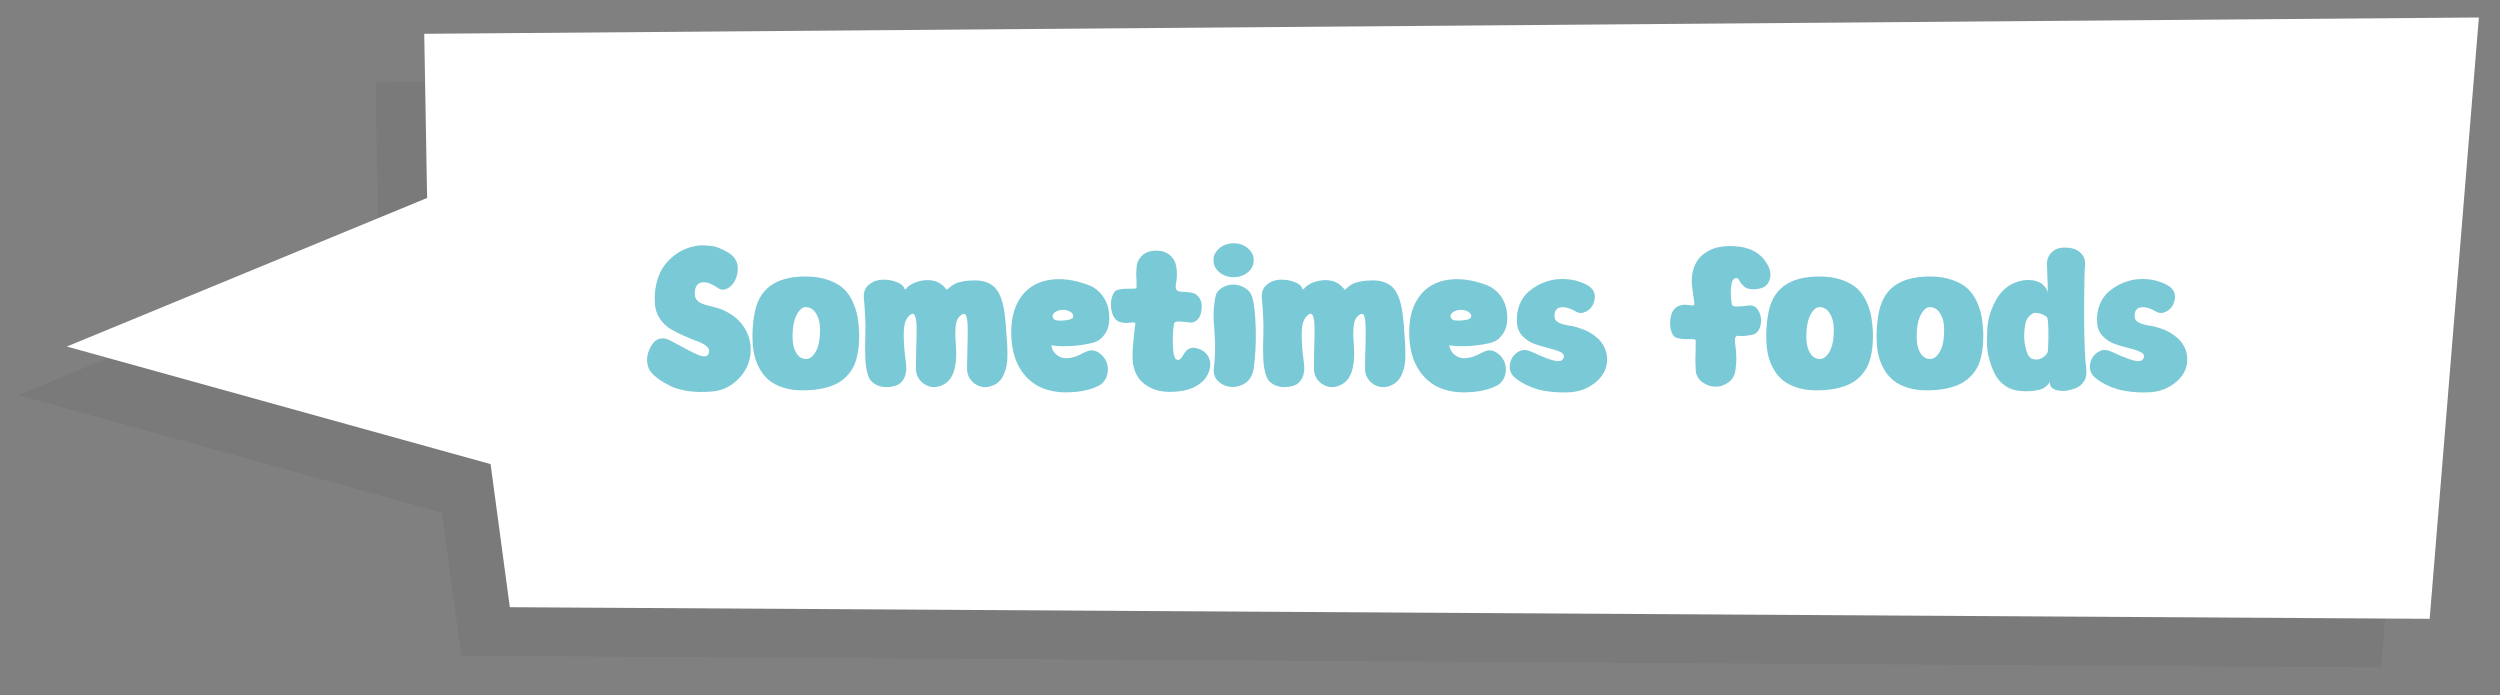<?xml version="1.0" encoding="UTF-8"?>
<svg id="protein" xmlns="http://www.w3.org/2000/svg" viewBox="0 0 514.74 143.16">
  <rect x="0" y="0" width="514.74" height="143.16" fill="#808080" stroke="none"/>
  <defs>
    <style>
      .cls-1 {
        fill: #fff;
      }

      .cls-2 {
        isolation: isolate;
        opacity: .05;
      }

      .cls-3 {
        fill: #7ac9d6;
      }
    </style>
  </defs>
  <path class="cls-2" d="m77.94,50.76L3.76,81.35l87.25,24.21,3.96,29.46,395.29,2.39,10.13-123.81c-125.87-.07-307.79,2.36-423.05,3.37l.59,33.79h0Z"/>
  <path class="cls-1" d="m87.94,40.76L13.76,71.35l87.25,24.21,3.96,29.46,395.29,2.39,10.13-123.81L87.35,6.96l.59,33.79Z"/>
  <g>
    <path class="cls-3" d="m134.85,62.61c-.11-1.51-.01-2.91.29-4.2.31-1.29.75-2.37,1.32-3.26.57-.88,1.25-1.64,2.04-2.29.78-.64,1.56-1.13,2.33-1.47.77-.34,1.52-.57,2.25-.71.64-.14,1.31-.19,2-.15.69.04,1.24.09,1.66.15s.86.18,1.32.38c.46.2.81.36,1.05.48.24.13.52.29.86.48,1.57.95,2.18,2.37,1.85,4.24-.25,1.37-.87,2.38-1.85,3.02-.78.48-1.51.48-2.18,0-1.46-1.01-2.63-1.37-3.53-1.07-.9.29-1.29,1.17-1.18,2.62.06.53.29.95.71,1.26.42.31.97.55,1.66.73.69.18,1.41.37,2.16.57.76.2,1.58.55,2.48,1.07.9.52,1.69,1.17,2.39,1.95,1.12,1.32,1.79,2.79,2,4.41.21,1.62.01,3.12-.59,4.49-.6,1.37-1.55,2.56-2.83,3.57-1.29,1.01-2.76,1.58-4.41,1.72-1.76.17-3.41.14-4.94-.08s-2.79-.59-3.8-1.11-1.81-.99-2.39-1.43c-.59-.43-1.06-.86-1.43-1.28-.42-.5-.69-1.13-.8-1.89-.11-.76-.06-1.48.15-2.16.21-.69.52-1.32.94-1.89.42-.57.95-.92,1.58-1.05s1.31,0,2.04.4c3.28,1.79,5.28,2.81,6.01,3.07,1.15.39,1.81.18,1.97-.63.11-.48-.07-.91-.55-1.3-.48-.39-1.11-.73-1.91-1.01-.8-.28-1.68-.64-2.65-1.07s-1.88-.9-2.73-1.39c-.85-.49-1.6-1.19-2.23-2.1-.63-.91-.99-1.94-1.07-3.09Z"/>
    <path class="cls-3" d="m176.9,68.53c0,.87-.02,1.66-.06,2.37-.04.71-.15,1.49-.34,2.33-.18.84-.43,1.59-.76,2.25-.32.66-.78,1.3-1.37,1.93s-1.28,1.15-2.08,1.57c-.8.42-1.79.76-2.98,1.01s-2.54.38-4.05.38-2.81-.19-3.99-.57c-1.18-.38-2.13-.87-2.88-1.47-.74-.6-1.37-1.34-1.87-2.21-.5-.87-.88-1.75-1.11-2.65-.24-.9-.39-1.87-.44-2.92-.06-1.05-.06-2,0-2.86.06-.85.15-1.73.29-2.62.42-2.8,1.51-4.86,3.28-6.17,1.76-1.32,4.21-1.97,7.35-1.97,1.76,0,3.31.24,4.64.71,1.33.48,2.38,1.07,3.15,1.79.77.71,1.4,1.61,1.89,2.69.49,1.08.82,2.11.99,3.11.17.99.28,2.09.34,3.3Zm-10.92,5.38c.64,0,1.22-.36,1.72-1.09.5-.73.83-1.62.99-2.67.15-1.05.19-2.09.11-3.13-.08-1.04-.39-1.92-.9-2.67-.52-.74-1.18-1.11-2-1.11-.59,0-1.12.37-1.6,1.11-.48.74-.79,1.63-.95,2.67-.15,1.04-.2,2.08-.13,3.13.07,1.05.34,1.94.82,2.67.48.73,1.12,1.09,1.93,1.09Z"/>
    <path class="cls-3" d="m207.05,66.26c.03.53.08,1.34.17,2.44.08,1.09.14,1.9.17,2.44.03.53.04,1.2.04,2s-.06,1.5-.17,2.1c-.11.6-.28,1.15-.5,1.66-.39,1.04-1.03,1.79-1.91,2.27-.88.48-1.74.64-2.58.5s-1.58-.55-2.21-1.24c-.63-.69-.95-1.55-.95-2.58,0-.7.01-1.52.04-2.46.03-.94.05-1.75.06-2.44.01-.69.03-1.41.04-2.16.01-.76,0-1.39-.02-1.89-.03-.5-.08-.96-.15-1.37-.07-.41-.18-.67-.34-.8-.15-.13-.36-.13-.61-.02-.62.36-1.02.89-1.2,1.58-.18.69-.26,1.66-.23,2.92.14,1.9.2,3.33.17,4.28-.06,1.34-.27,2.48-.63,3.4-.42,1.04-1.06,1.79-1.93,2.27-.87.48-1.72.64-2.56.5s-1.58-.55-2.21-1.24c-.63-.69-.95-1.55-.95-2.58,0-.7,0-1.52.02-2.46.01-.94.03-1.75.06-2.44.03-.69.05-1.41.06-2.16.01-.76,0-1.39-.02-1.89-.03-.5-.08-.96-.17-1.37-.08-.41-.2-.67-.36-.8-.15-.13-.34-.13-.57-.02-.5.31-.88.76-1.13,1.37s-.39,1.41-.4,2.44c-.01,1.02.01,1.97.08,2.86.07.88.2,2.08.4,3.59.14,1.15,0,2.11-.4,2.9-.41.78-.97,1.3-1.68,1.53s-1.46.34-2.23.31c-.77-.03-1.48-.24-2.12-.63-.64-.39-1.08-.9-1.3-1.51-.39-1.04-.62-2.32-.67-3.86-.06-1.54-.05-3.23.02-5.08.07-1.85-.04-4.28-.32-7.31-.08-1.15.26-2.04,1.03-2.69.77-.64,1.67-.99,2.69-1.03s2,.1,2.94.44c.94.34,1.5.81,1.7,1.43.06.08.1.13.13.15.03.01.08-.02.15-.1.07-.08.16-.19.27-.31.11-.13.27-.26.46-.4.2-.14.43-.28.69-.42.27-.14.61-.27,1.03-.4s.88-.22,1.39-.27c1.85-.17,3.28.36,4.28,1.6,0-.14.04-.08.13.17l.08.13c.08.06.18.03.29-.08.11-.11.29-.27.55-.48.25-.21.57-.41.94-.61s.94-.36,1.68-.5c.74-.14,1.6-.21,2.58-.21,2.16.06,3.67.8,4.56,2.23.88,1.43,1.41,3.54,1.58,6.34Z"/>
    <path class="cls-3" d="m223.22,72.61c1.18-.7,2.28-.62,3.32.23,1.04.85,1.56,1.92,1.57,3.19.01,1.27-.47,2.32-1.45,3.13-1.34.81-3.07,1.32-5.17,1.53-2.1.21-3.96.09-5.59-.36-2.35-.62-4.22-1.95-5.61-4.01-1.39-2.06-2.08-4.71-2.08-7.96,0-2.35.43-4.35,1.28-6.01.85-1.65,2.01-2.88,3.46-3.67,1.46-.8,3.16-1.2,5.1-1.2s4.01.42,6.2,1.26c1.04.42,1.9,1.07,2.6,1.95.7.88,1.15,1.84,1.36,2.88.21,1.04.25,2.05.11,3.04-.14.99-.53,1.87-1.18,2.62-.64.76-1.46,1.23-2.44,1.43-1.54.34-3,.53-4.37.59-1.37.06-2.37.04-2.98-.04l-.88-.13c.06.56.26,1.06.61,1.49.35.43.8.76,1.34.99.55.22,1.24.26,2.08.1.84-.15,1.74-.51,2.69-1.07Zm-4.37-8.82c-.78.03-1.38.24-1.79.63-.41.39-.44.81-.1,1.26.2.28.85.39,1.97.31,1.12-.07,1.78-.27,1.97-.61.11-.2.11-.42-.02-.67s-.38-.47-.76-.65-.81-.27-1.28-.27Z"/>
    <path class="cls-3" d="m247.08,71.93c.73.31,1.28.78,1.66,1.41.38.63.53,1.32.44,2.06-.08.74-.34,1.47-.78,2.18-.43.71-1.12,1.34-2.06,1.89-.94.55-2.05.9-3.34,1.07-1.43.2-2.75.2-3.97,0-1.22-.2-2.34-.68-3.36-1.45-1.02-.77-1.73-1.8-2.12-3.09-.08-.25-.15-.52-.21-.8-.06-.28-.09-.59-.11-.92s-.03-.64-.04-.92c-.01-.28,0-.64.02-1.07.03-.43.05-.78.06-1.05.01-.27.05-.65.11-1.15.06-.5.09-.87.1-1.09s.06-.61.13-1.16c.07-.55.12-.92.15-1.11,0-.17-.06-.27-.17-.31-.11-.04-.28-.05-.5-.02-.22.03-.47.06-.74.08-.27.03-.57.03-.9,0-.34-.03-.66-.1-.97-.21-.76-.31-1.27-.97-1.53-1.97-.27-1.01-.29-1.97-.06-2.88.22-.91.56-1.46,1.01-1.66.59-.2,1.24-.3,1.95-.31.71-.01,1.26-.02,1.64-.02s.55-.11.53-.34c0-.56,0-1.04-.02-1.43-.01-.39-.03-.63-.04-.71-.01-.08-.02-.21-.02-.38s0-.34.02-.52c.01-.18.04-.54.06-1.07.06-.81.35-1.51.88-2.1.53-.59,1.17-.97,1.91-1.13.74-.17,1.5-.19,2.27-.06.77.13,1.45.48,2.04,1.07.59.59.95,1.33,1.09,2.23.11.7.14,1.42.08,2.16-.06.74-.12,1.25-.19,1.53-.07.28-.04.6.11.97.17.2.36.31.59.36.22.04.59.08,1.11.1.52.03,1.01.08,1.49.17.59.11,1.06.41,1.43.9.36.49.56,1.03.59,1.62.03.59-.03,1.17-.17,1.74-.14.57-.42,1.04-.84,1.41-.42.36-.9.52-1.43.46-1.04-.14-1.83-.21-2.37-.21s-.85.17-.9.5c-.08.45-.15,1.18-.21,2.21-.06,1.02-.04,2.09.06,3.19.1,1.11.3,1.74.61,1.91.28.14.54.13.78-.04.24-.17.44-.42.61-.76s.4-.66.69-.97c.29-.31.66-.51,1.09-.61.43-.1,1.01,0,1.74.31Z"/>
    <path class="cls-3" d="m256.93,56.06c-.8.67-1.77,1.01-2.92,1.01s-2.13-.34-2.94-1.01c-.81-.67-1.22-1.49-1.22-2.46s.41-1.79,1.22-2.48c.81-.69,1.79-1.03,2.94-1.03s2.12.34,2.92,1.03c.8.69,1.2,1.51,1.2,2.48s-.4,1.78-1.2,2.46Zm.95,5.25c.36,1.34.59,3.46.67,6.36s-.06,5.64-.42,8.21c-.28,1.74-1.13,2.88-2.56,3.44s-2.77.47-4.03-.27c-1.26-.74-1.79-1.85-1.6-3.34.28-2.27.32-4.62.13-7.06,0-.2-.03-.62-.08-1.28-.06-.66-.09-1.12-.1-1.39-.01-.27-.02-.68-.02-1.24s.03-1.11.08-1.64c.06-.53.14-1.13.25-1.81.14-.84.57-1.5,1.3-1.97.73-.48,1.52-.72,2.37-.73s1.67.22,2.46.69c.78.48,1.3,1.15,1.55,2.02Z"/>
    <path class="cls-3" d="m288.99,66.26c.03.53.08,1.34.17,2.44.08,1.09.14,1.9.17,2.44.03.53.04,1.2.04,2s-.06,1.5-.17,2.1c-.11.6-.28,1.15-.5,1.66-.39,1.04-1.03,1.79-1.91,2.27-.88.48-1.74.64-2.58.5s-1.58-.55-2.21-1.24c-.63-.69-.95-1.55-.95-2.58,0-.7.01-1.52.04-2.46.03-.94.05-1.75.06-2.44.01-.69.03-1.41.04-2.16.01-.76,0-1.39-.02-1.89-.03-.5-.08-.96-.15-1.37-.07-.41-.18-.67-.34-.8-.15-.13-.36-.13-.61-.02-.62.36-1.02.89-1.2,1.58-.18.69-.26,1.66-.23,2.92.14,1.9.2,3.33.17,4.28-.06,1.34-.27,2.48-.63,3.4-.42,1.04-1.06,1.79-1.93,2.27-.87.48-1.72.64-2.56.5s-1.58-.55-2.21-1.24c-.63-.69-.95-1.55-.95-2.58,0-.7,0-1.52.02-2.46.01-.94.03-1.75.06-2.44.03-.69.05-1.41.06-2.16.01-.76,0-1.39-.02-1.89-.03-.5-.08-.96-.17-1.37-.08-.41-.2-.67-.36-.8-.15-.13-.34-.13-.57-.02-.5.31-.88.76-1.13,1.37s-.39,1.41-.4,2.44c-.01,1.02.01,1.97.08,2.86.07.88.2,2.08.4,3.59.14,1.15,0,2.11-.4,2.9-.41.78-.97,1.3-1.68,1.53s-1.46.34-2.23.31c-.77-.03-1.48-.24-2.12-.63-.64-.39-1.08-.9-1.3-1.51-.39-1.04-.62-2.32-.67-3.86-.06-1.54-.05-3.23.02-5.08.07-1.85-.04-4.28-.32-7.31-.08-1.15.26-2.04,1.03-2.69.77-.64,1.67-.99,2.69-1.03s2,.1,2.94.44c.94.34,1.5.81,1.7,1.43.06.08.1.13.13.15.03.01.08-.02.15-.1.07-.08.16-.19.27-.31.11-.13.27-.26.46-.4.2-.14.43-.28.69-.42.27-.14.61-.27,1.03-.4s.88-.22,1.39-.27c1.85-.17,3.28.36,4.28,1.6,0-.14.04-.08.13.17l.08.13c.08.06.18.03.29-.08.11-.11.29-.27.55-.48.25-.21.57-.41.94-.61s.94-.36,1.68-.5c.74-.14,1.6-.21,2.58-.21,2.16.06,3.67.8,4.56,2.23.88,1.43,1.41,3.54,1.58,6.34Z"/>
    <path class="cls-3" d="m305.16,72.61c1.18-.7,2.28-.62,3.32.23,1.04.85,1.56,1.92,1.57,3.19.01,1.27-.47,2.32-1.45,3.13-1.34.81-3.07,1.32-5.17,1.53-2.1.21-3.96.09-5.59-.36-2.35-.62-4.22-1.95-5.61-4.01-1.39-2.06-2.08-4.71-2.08-7.96,0-2.35.43-4.35,1.28-6.01.85-1.65,2.01-2.88,3.46-3.67,1.46-.8,3.16-1.2,5.1-1.2s4.01.42,6.2,1.26c1.04.42,1.9,1.07,2.6,1.95.7.88,1.15,1.84,1.36,2.88.21,1.04.25,2.05.11,3.04-.14.99-.53,1.87-1.18,2.62-.64.76-1.46,1.23-2.44,1.43-1.54.34-3,.53-4.37.59-1.37.06-2.37.04-2.98-.04l-.88-.13c.06.56.26,1.06.61,1.49.35.43.8.76,1.34.99.55.22,1.24.26,2.08.1.84-.15,1.74-.51,2.69-1.07Zm-4.37-8.82c-.78.03-1.38.24-1.79.63-.41.39-.44.81-.1,1.26.2.28.85.39,1.97.31,1.12-.07,1.78-.27,1.97-.61.11-.2.11-.42-.02-.67s-.38-.47-.76-.65-.81-.27-1.28-.27Z"/>
    <path class="cls-3" d="m328.93,69.62c1.06,1.01,1.69,2.15,1.89,3.42.2,1.27.02,2.45-.53,3.53-.55,1.08-1.43,2.01-2.65,2.79-1.22.78-2.61,1.25-4.18,1.39-1.34.08-2.62.06-3.84-.06s-2.24-.31-3.07-.55c-.83-.24-1.6-.54-2.33-.9-.73-.36-1.27-.68-1.62-.95-.35-.27-.67-.52-.95-.78-.5-.48-.77-1.09-.8-1.85-.03-.76.15-1.43.53-2.04.38-.6.9-1.06,1.57-1.36.67-.31,1.47-.25,2.39.17.78.36,1.44.66,1.97.88.53.22,1.06.43,1.58.61.52.18.94.3,1.26.36s.62.08.88.06c.27-.01.48-.09.63-.23.15-.14.26-.34.31-.59.11-.42-.13-.77-.71-1.05-.59-.28-1.34-.53-2.27-.76-.92-.22-1.87-.5-2.83-.82-.97-.32-1.81-.84-2.54-1.55-.73-.71-1.15-1.59-1.26-2.62-.14-1.43.02-2.73.48-3.91.46-1.18,1.11-2.11,1.95-2.81.84-.7,1.71-1.25,2.62-1.64.91-.39,1.8-.66,2.67-.8,2.35-.31,4.51.03,6.47,1.01,1.51.76,2.09,1.86,1.72,3.32-.25,1.09-.85,1.86-1.81,2.31-.7.34-1.36.32-1.97-.04-1.37-.78-2.48-1.06-3.32-.84-.84.22-1.2.9-1.09,2.02.06.5.39.89,1.01,1.16.62.27,1.34.46,2.16.57.83.11,1.79.39,2.88.82,1.09.43,2.02,1.02,2.77,1.74Z"/>
    <path class="cls-3" d="m357.07,57.4c-.31.17-.51.64-.61,1.41-.1.77-.13,1.47-.08,2.1.04.63.1,1.2.19,1.7.06.34.4.5,1.03.5s1.46-.07,2.5-.21c.9-.11,1.58.31,2.06,1.26.48.95.57,1.96.27,3.02-.29,1.06-.93,1.67-1.91,1.81-.48.08-.9.14-1.28.17s-.66.04-.84.02c-.18-.01-.34-.03-.46-.04s-.21-.01-.25,0-.08.04-.13.06-.12.1-.23.21c-.08.14-.12.39-.11.76.01.36.06.81.13,1.32.07.52.12,1.17.15,1.95.03.78-.03,1.69-.17,2.73-.14,1.12-.64,1.98-1.49,2.58-.85.6-1.76.89-2.73.86s-1.85-.35-2.67-.97c-.81-.62-1.25-1.44-1.3-2.48-.03-.59-.05-1.11-.06-1.55-.01-.45-.01-.81,0-1.09.01-.28.03-.75.04-1.41.01-.66.02-1.29.02-1.91.03-.22-.15-.34-.53-.36-.38-.01-.92-.02-1.64-.02s-1.37-.11-1.95-.34c-.45-.17-.78-.71-1.01-1.64-.22-.92-.2-1.88.06-2.88.27-.99.78-1.64,1.53-1.95.31-.14.63-.22.97-.25.34-.03.64-.02.9.02.27.04.51.08.74.1.22.03.39.01.5-.04.11-.06.17-.15.17-.29-.06-.5-.15-1.22-.29-2.14-.14-.92-.22-1.57-.25-1.95-.03-.38-.02-.85.02-1.43.04-.57.15-1.13.32-1.66.39-1.29,1.1-2.32,2.12-3.09,1.02-.77,2.14-1.25,3.36-1.45,1.22-.2,2.54-.21,3.97-.04,2.58.34,4.44,1.46,5.59,3.36.92,1.46,1.06,2.77.42,3.95-.39.73-1.04,1.18-1.93,1.34-.7.14-1.31.17-1.83.08-.52-.08-.9-.23-1.16-.44s-.48-.44-.69-.69c-.21-.25-.36-.48-.44-.69s-.22-.35-.42-.42c-.2-.07-.39-.03-.59.1Z"/>
    <path class="cls-3" d="m385.63,68.53c0,.87-.02,1.66-.06,2.37-.04.71-.15,1.49-.34,2.33-.18.84-.43,1.59-.76,2.25-.32.66-.78,1.3-1.37,1.93s-1.28,1.15-2.08,1.57c-.8.42-1.79.76-2.98,1.01s-2.54.38-4.05.38-2.81-.19-3.99-.57c-1.18-.38-2.13-.87-2.88-1.47-.74-.6-1.37-1.34-1.87-2.21-.5-.87-.88-1.75-1.11-2.65-.24-.9-.39-1.87-.44-2.92-.06-1.05-.06-2,0-2.86.06-.85.15-1.73.29-2.62.42-2.8,1.51-4.86,3.28-6.17,1.76-1.32,4.21-1.97,7.35-1.97,1.76,0,3.31.24,4.64.71,1.33.48,2.38,1.07,3.15,1.79.77.71,1.4,1.61,1.89,2.69.49,1.08.82,2.11.99,3.11.17.99.28,2.09.34,3.3Zm-10.92,5.38c.64,0,1.22-.36,1.72-1.09.5-.73.83-1.62.99-2.67.15-1.05.19-2.09.11-3.13-.08-1.04-.39-1.92-.9-2.67-.52-.74-1.18-1.11-2-1.11-.59,0-1.12.37-1.6,1.11-.48.74-.79,1.63-.95,2.67-.15,1.04-.2,2.08-.13,3.13.07,1.05.34,1.94.82,2.67.48.73,1.12,1.09,1.93,1.09Z"/>
    <path class="cls-3" d="m408.35,68.53c0,.87-.02,1.66-.06,2.37-.04.71-.15,1.49-.34,2.33-.18.84-.43,1.59-.76,2.25-.32.66-.78,1.3-1.37,1.93s-1.28,1.15-2.08,1.57c-.8.42-1.79.76-2.98,1.01s-2.54.38-4.05.38-2.81-.19-3.99-.57c-1.18-.38-2.13-.87-2.88-1.47-.74-.6-1.37-1.34-1.87-2.21-.5-.87-.88-1.75-1.11-2.65-.24-.9-.39-1.87-.44-2.92-.06-1.05-.06-2,0-2.86.06-.85.15-1.73.29-2.62.42-2.8,1.51-4.86,3.28-6.17,1.76-1.32,4.21-1.97,7.35-1.97,1.76,0,3.31.24,4.64.71,1.33.48,2.38,1.07,3.15,1.79.77.71,1.4,1.61,1.89,2.69.49,1.08.82,2.11.99,3.11.17.99.28,2.09.34,3.3Zm-10.92,5.38c.64,0,1.22-.36,1.72-1.09.5-.73.83-1.62.99-2.67.15-1.05.19-2.09.11-3.13-.08-1.04-.39-1.92-.9-2.67-.52-.74-1.18-1.11-2-1.11-.59,0-1.12.37-1.6,1.11-.48.74-.79,1.63-.95,2.67-.15,1.04-.2,2.08-.13,3.13.07,1.05.34,1.94.82,2.67.48.73,1.12,1.09,1.93,1.09Z"/>
    <path class="cls-3" d="m429.56,76.09c.11.92-.04,1.72-.46,2.39s-.98,1.15-1.68,1.43c-.7.28-1.42.46-2.14.55-.73.08-1.39.02-2-.19-.6-.21-.97-.5-1.11-.86l-.17-.76c-.03.06-.06.13-.11.23-.04.1-.19.27-.44.53-.25.25-.57.46-.94.63s-.97.31-1.76.42c-.8.11-1.71.13-2.75.04-1.2-.08-2.26-.45-3.17-1.09s-1.6-1.43-2.08-2.37c-.48-.94-.87-1.98-1.18-3.13-.31-1.15-.46-2.27-.46-3.36s.03-2.13.08-3.11c.11-1.2.37-2.37.78-3.49.41-1.12.94-2.16,1.6-3.11.66-.95,1.5-1.71,2.54-2.29,1.04-.57,2.18-.88,3.44-.9.64,0,1.23.08,1.76.25.53.17.94.38,1.22.63s.51.5.69.76c.18.25.3.48.36.67l.08.25-.21-6.09c.06-.87.37-1.58.95-2.14.57-.56,1.25-.88,2.04-.97.78-.08,1.55-.03,2.31.15.76.18,1.39.57,1.89,1.18.5.6.73,1.32.67,2.16-.06.62-.1,1.54-.13,2.77-.03,1.23-.05,2.71-.06,4.43-.01,1.72-.01,3.44,0,5.15.01,1.71.06,3.41.13,5.1.07,1.69.17,3.07.32,4.14Zm-7.9-3.82c.03-.34.06-.94.08-1.81.03-.87.03-1.87,0-3-.03-1.13-.11-1.84-.25-2.12-.06-.06-.12-.11-.19-.17-.07-.06-.24-.16-.5-.31-.27-.15-.51-.26-.74-.31-.22-.06-.5-.1-.82-.13-.32-.03-.58.03-.78.17-.59.36-.99.81-1.22,1.34-.22.53-.38,1.41-.46,2.65-.06,1.09.06,2.21.36,3.34.29,1.13.74,1.8,1.32,1.99.78.22,1.5.13,2.14-.29.64-.42.99-.87,1.05-1.34Z"/>
    <path class="cls-3" d="m448.38,69.62c1.06,1.01,1.69,2.15,1.89,3.42.2,1.27.02,2.45-.53,3.53-.55,1.08-1.43,2.01-2.65,2.79-1.22.78-2.61,1.25-4.18,1.39-1.34.08-2.62.06-3.84-.06s-2.24-.31-3.07-.55c-.83-.24-1.6-.54-2.33-.9-.73-.36-1.27-.68-1.62-.95-.35-.27-.67-.52-.95-.78-.5-.48-.77-1.09-.8-1.85-.03-.76.15-1.43.53-2.04.38-.6.9-1.06,1.57-1.36.67-.31,1.47-.25,2.39.17.78.36,1.44.66,1.97.88.53.22,1.06.43,1.58.61.52.18.94.3,1.26.36s.62.08.88.06c.27-.01.48-.09.63-.23.15-.14.26-.34.31-.59.11-.42-.13-.77-.71-1.05-.59-.28-1.34-.53-2.27-.76-.92-.22-1.87-.5-2.83-.82-.97-.32-1.81-.84-2.54-1.55-.73-.71-1.15-1.59-1.26-2.62-.14-1.43.02-2.73.48-3.91.46-1.18,1.11-2.11,1.95-2.81.84-.7,1.71-1.25,2.62-1.64.91-.39,1.8-.66,2.67-.8,2.35-.31,4.51.03,6.47,1.01,1.51.76,2.09,1.86,1.72,3.32-.25,1.09-.85,1.86-1.81,2.31-.7.34-1.36.32-1.97-.04-1.37-.78-2.48-1.06-3.32-.84-.84.22-1.2.9-1.09,2.02.06.5.39.89,1.01,1.16.62.27,1.34.46,2.16.57.83.11,1.79.39,2.88.82,1.09.43,2.02,1.02,2.77,1.74Z"/>
  </g>
</svg>